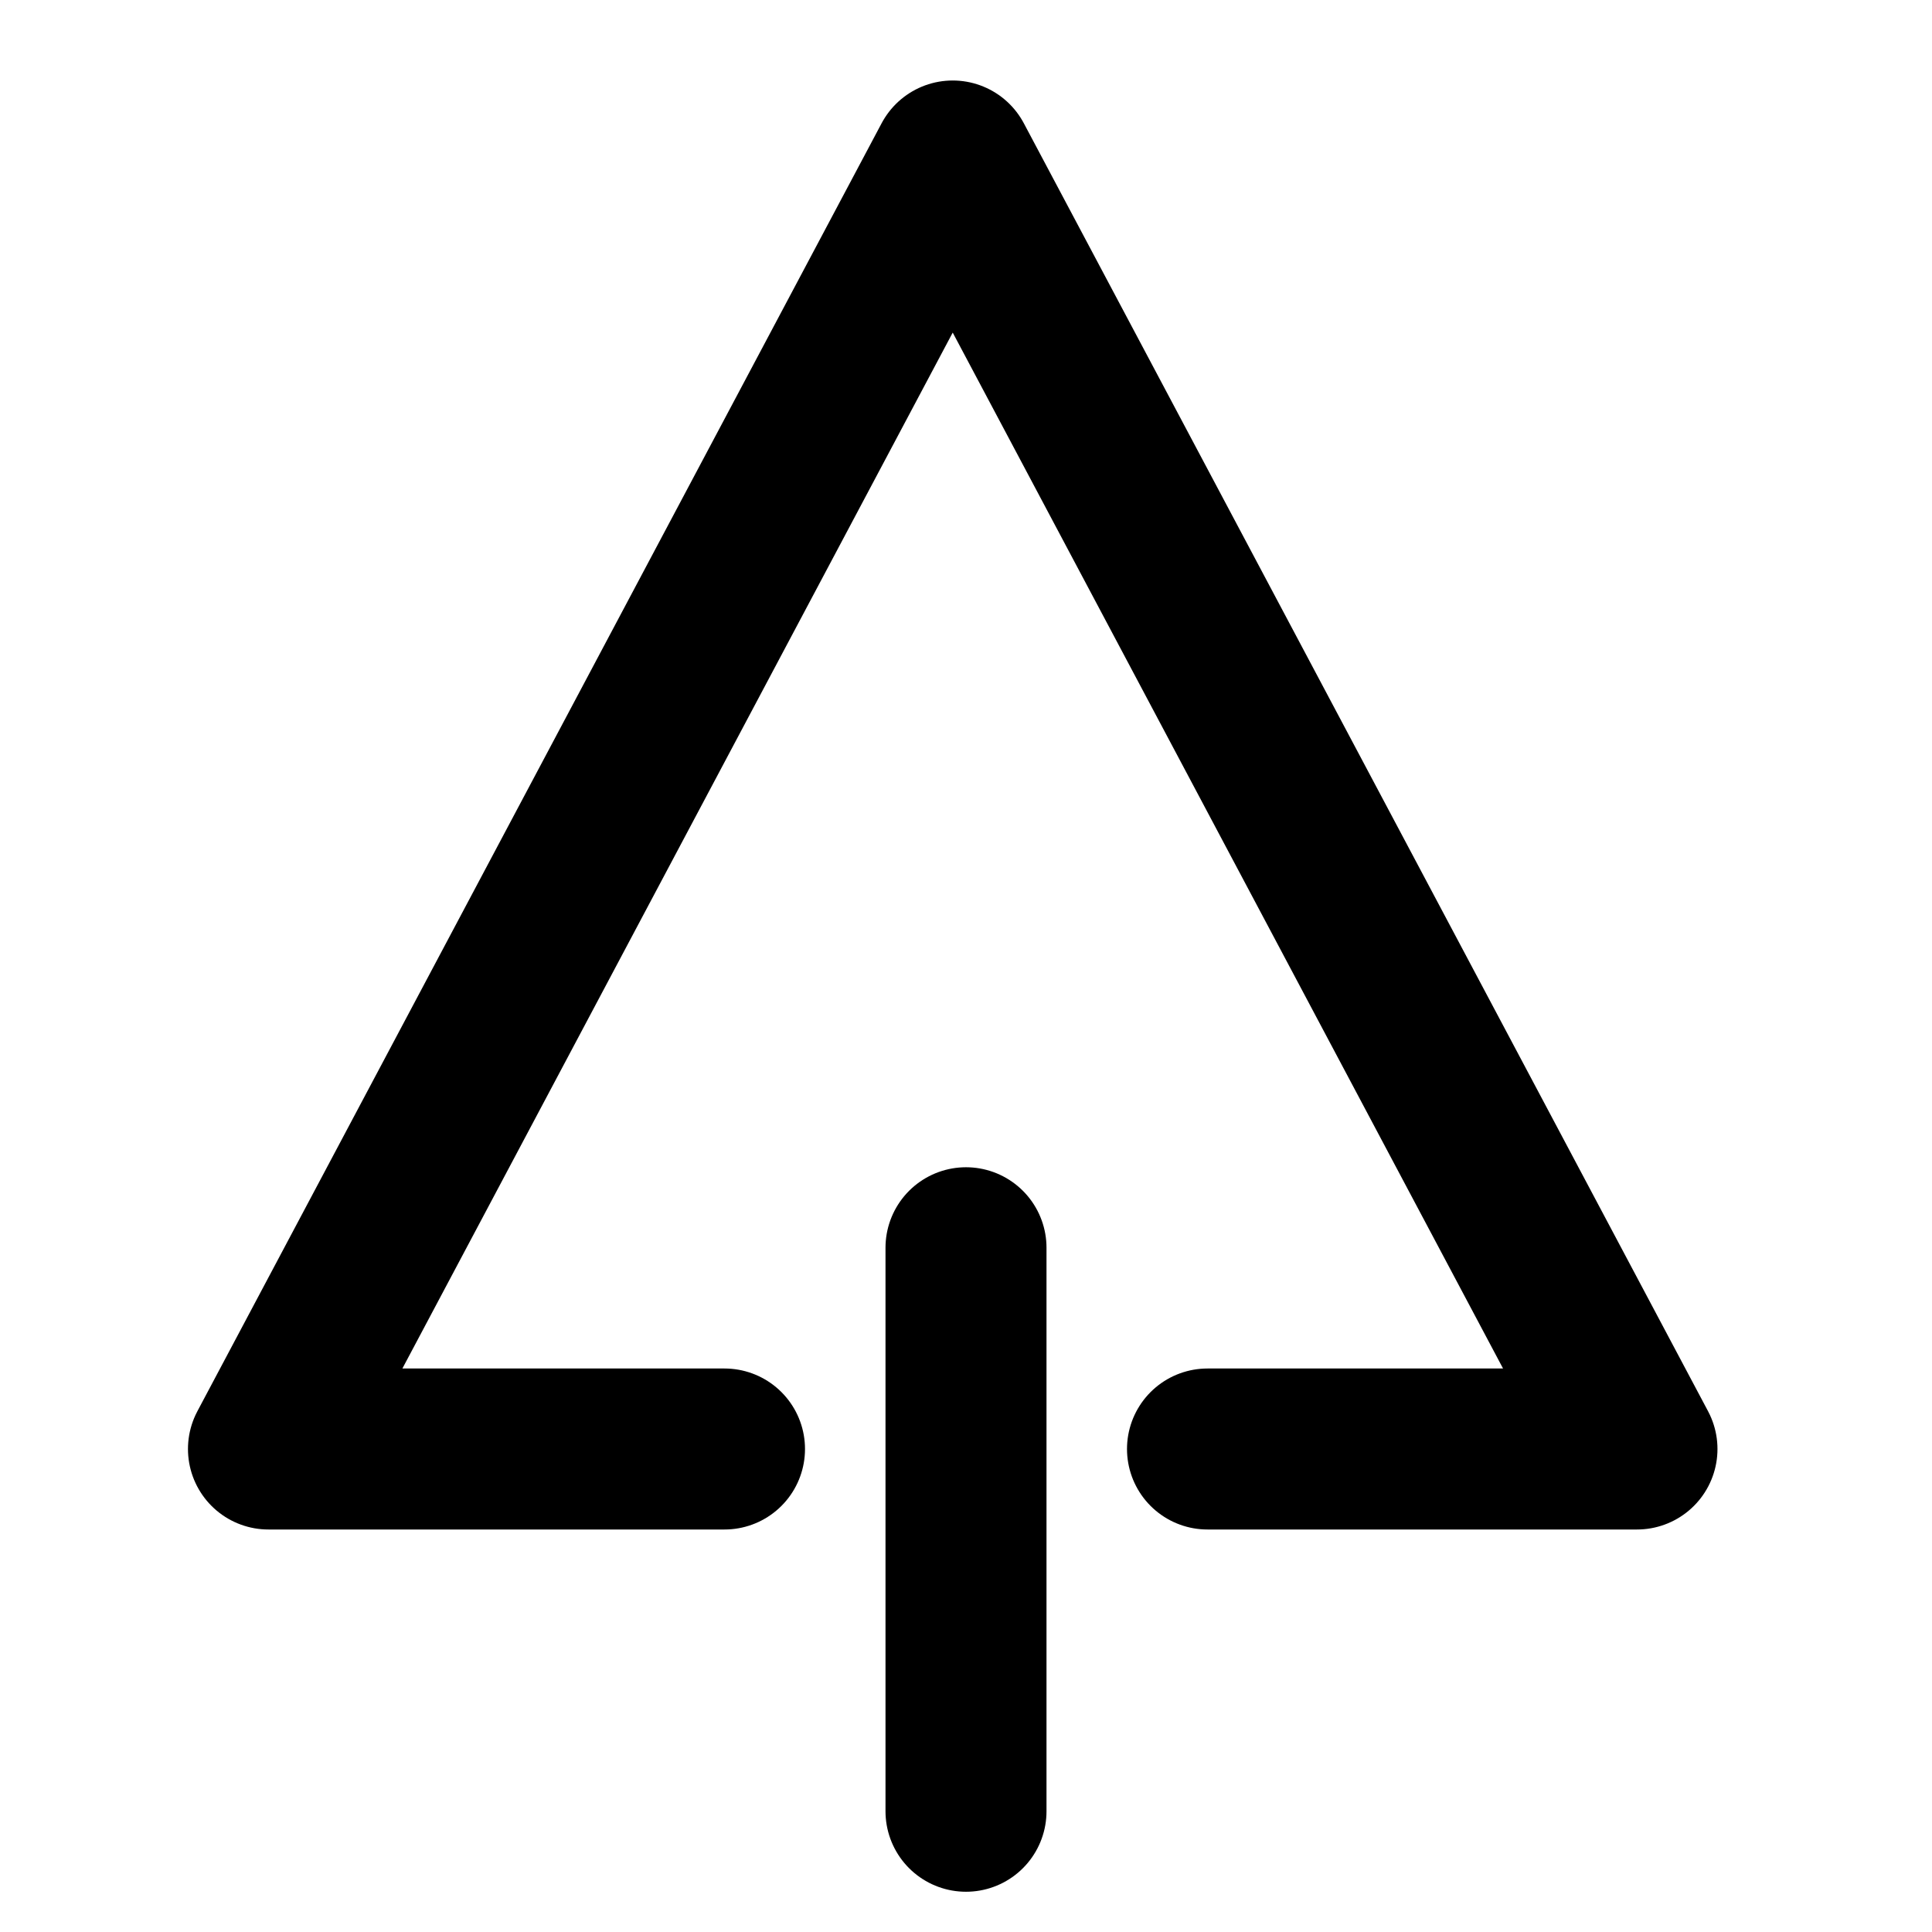 <svg xmlns="http://www.w3.org/2000/svg" viewBox="0 0 48 48"><defs><style>.cls-1,.cls-3{fill:none;}.cls-2{fill:#fff;stroke-miterlimit:10;}.cls-2,.cls-3{stroke:#000;stroke-linecap:round;stroke-width:4px;}.cls-3{stroke-linejoin:round;}</style></defs><title>163_t_24</title><g id="レイヤー_2" data-name="レイヤー 2"><g id="Rectangle"><rect id="rect" class="cls-1" width="48" height="48"/></g><g id="icon_data"><line class="cls-2" x1="24" y1="31" x2="24" y2="45"/><polyline class="cls-3" points="18 36 6.67 36 23.67 4 40.67 36 30 36"/></g></g></svg>